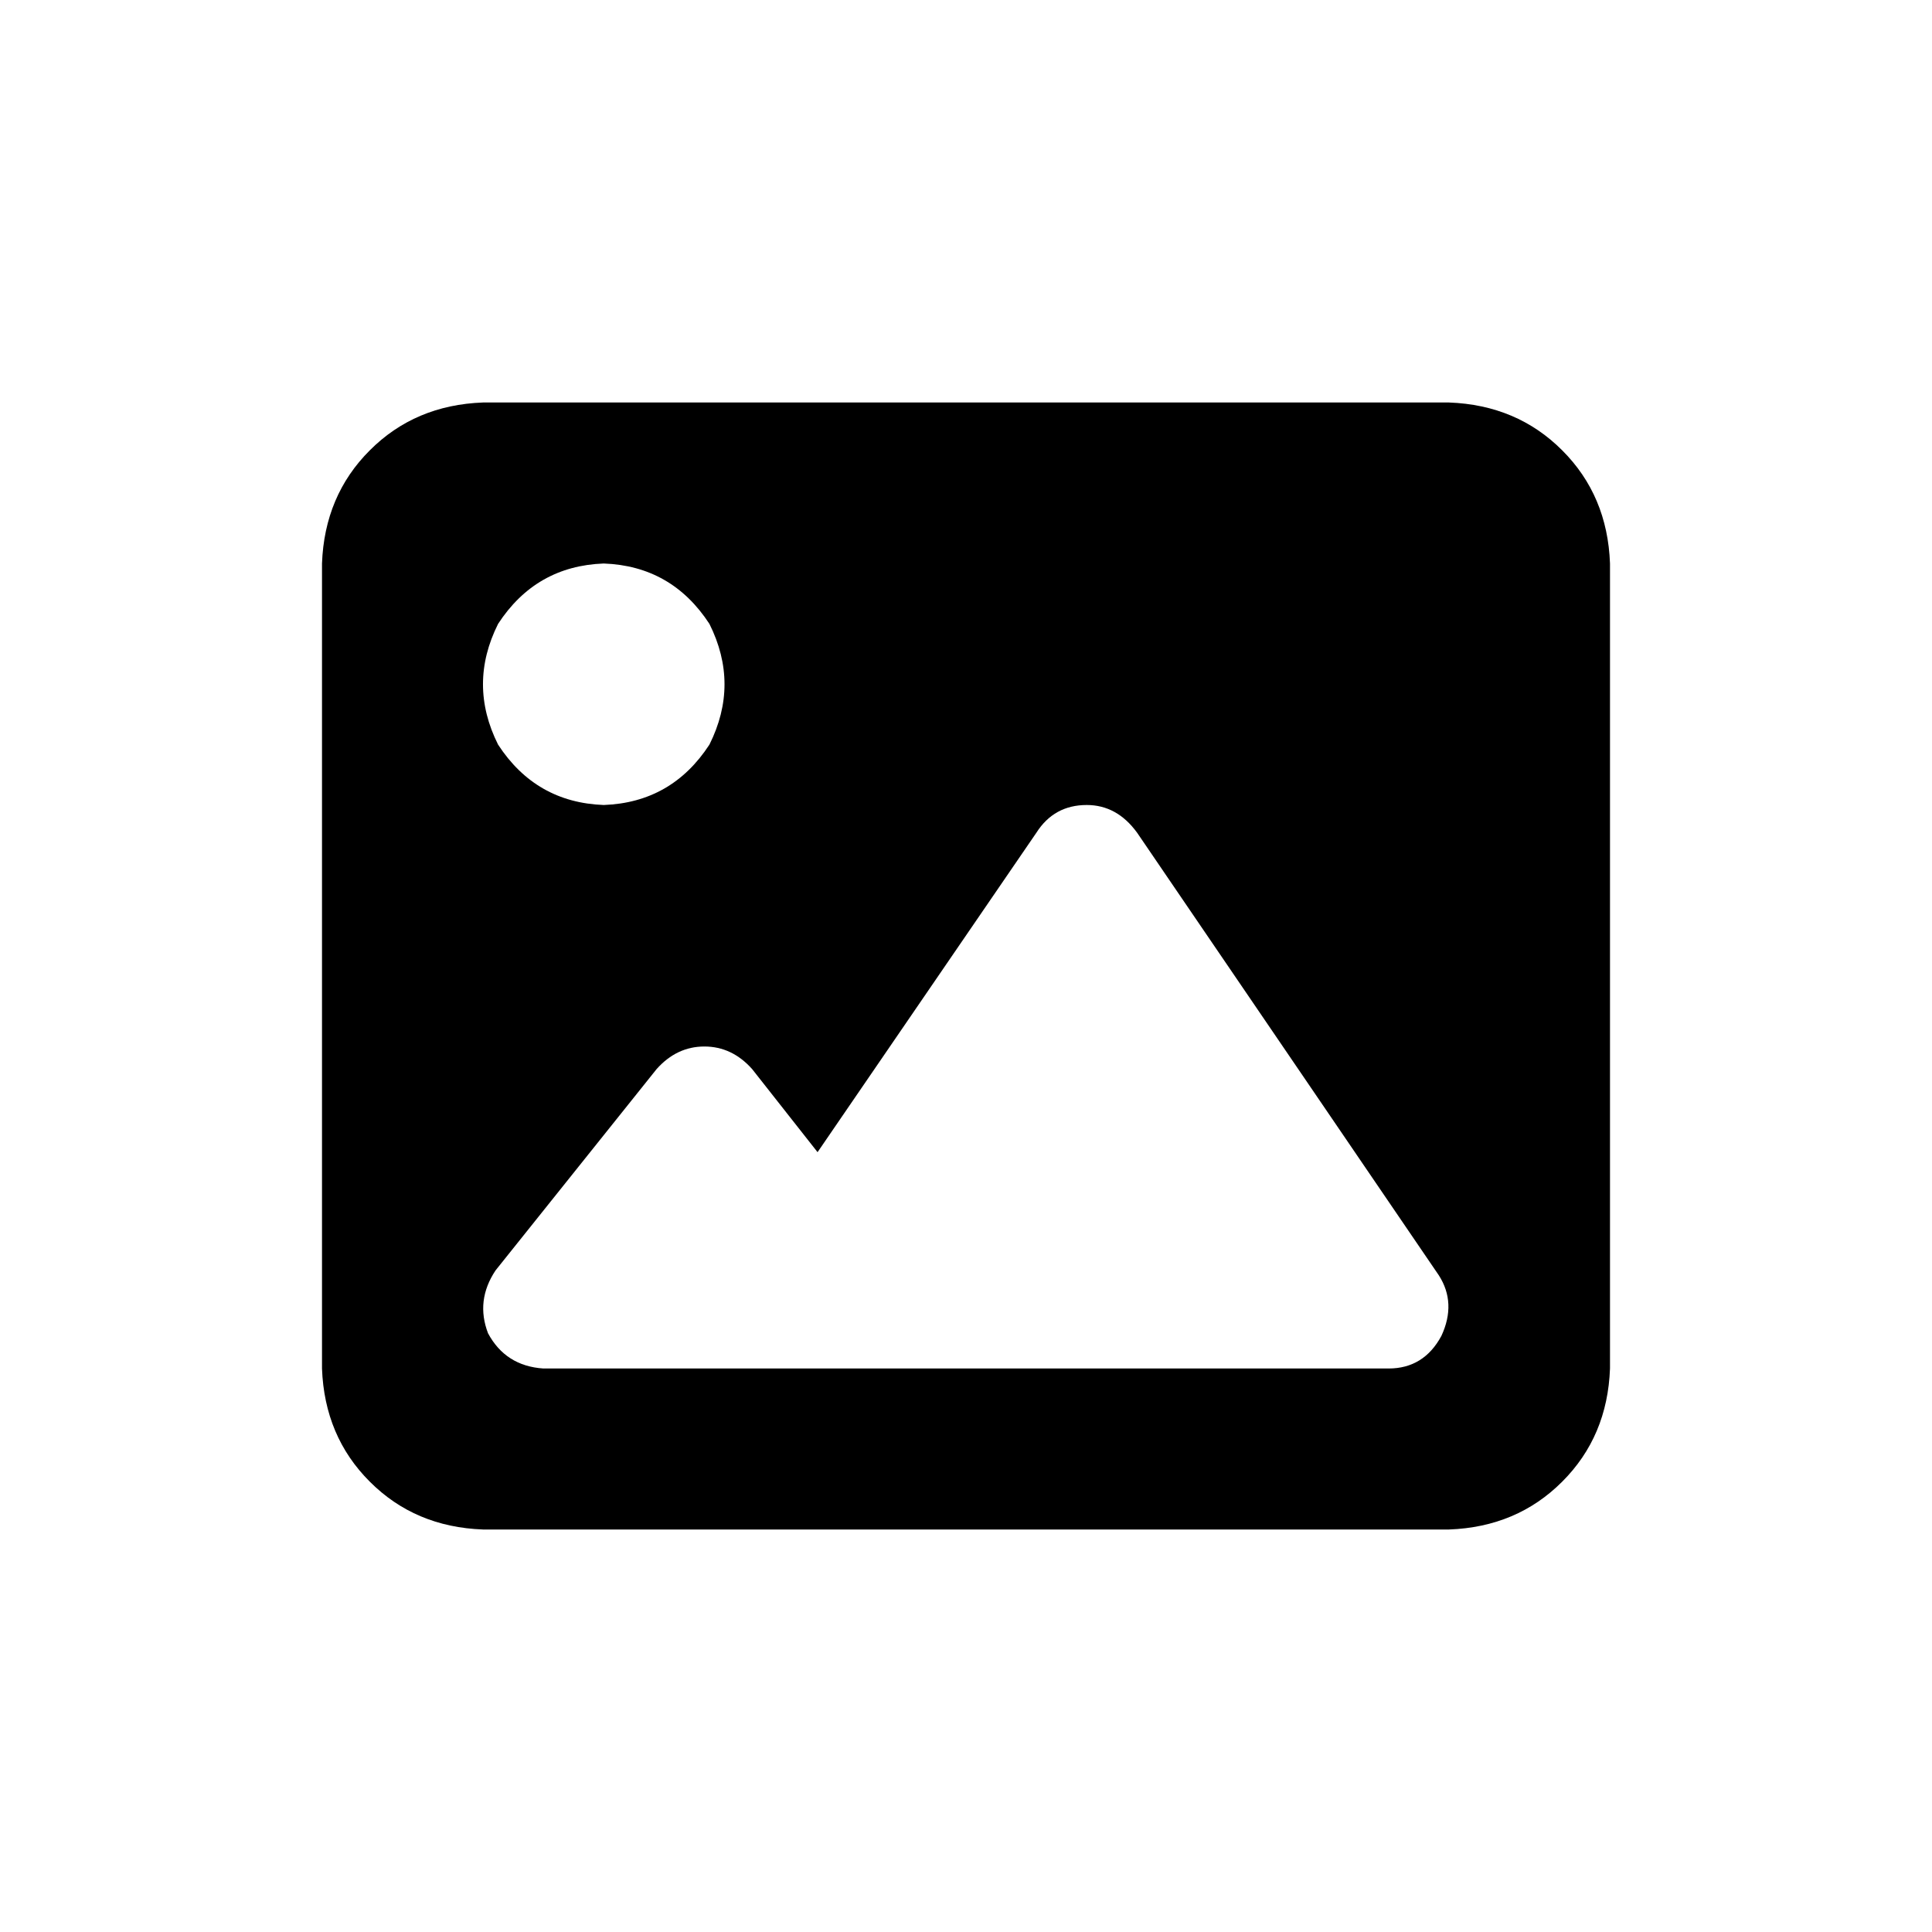 <svg width="36" height="36" viewBox="0 0 36 36" fill="none" xmlns="http://www.w3.org/2000/svg">
<path d="M6 10.5C6.031 9.656 6.328 8.953 6.891 8.391C7.453 7.828 8.156 7.531 9 7.5H27C27.844 7.531 28.547 7.828 29.109 8.391C29.672 8.953 29.969 9.656 30 10.5V25.5C29.969 26.344 29.672 27.047 29.109 27.609C28.547 28.172 27.844 28.469 27 28.5H9C8.156 28.469 7.453 28.172 6.891 27.609C6.328 27.047 6.031 26.344 6 25.5V10.5ZM21.188 15.516C20.938 15.172 20.625 15 20.25 15C19.844 15 19.531 15.172 19.312 15.516L15.234 21.469L14.016 19.922C13.766 19.641 13.469 19.5 13.125 19.5C12.781 19.5 12.484 19.641 12.234 19.922L9.234 23.672C8.984 24.047 8.938 24.438 9.094 24.844C9.312 25.25 9.656 25.469 10.125 25.5H14.625H16.125H25.875C26.312 25.5 26.641 25.297 26.859 24.891C27.047 24.484 27.031 24.109 26.812 23.766L21.188 15.516ZM11.25 15C12.094 14.969 12.75 14.594 13.219 13.875C13.594 13.125 13.594 12.375 13.219 11.625C12.75 10.906 12.094 10.531 11.25 10.5C10.406 10.531 9.75 10.906 9.281 11.625C8.906 12.375 8.906 13.125 9.281 13.875C9.75 14.594 10.406 14.969 11.25 15Z" fill="#000000"/>
</svg>
